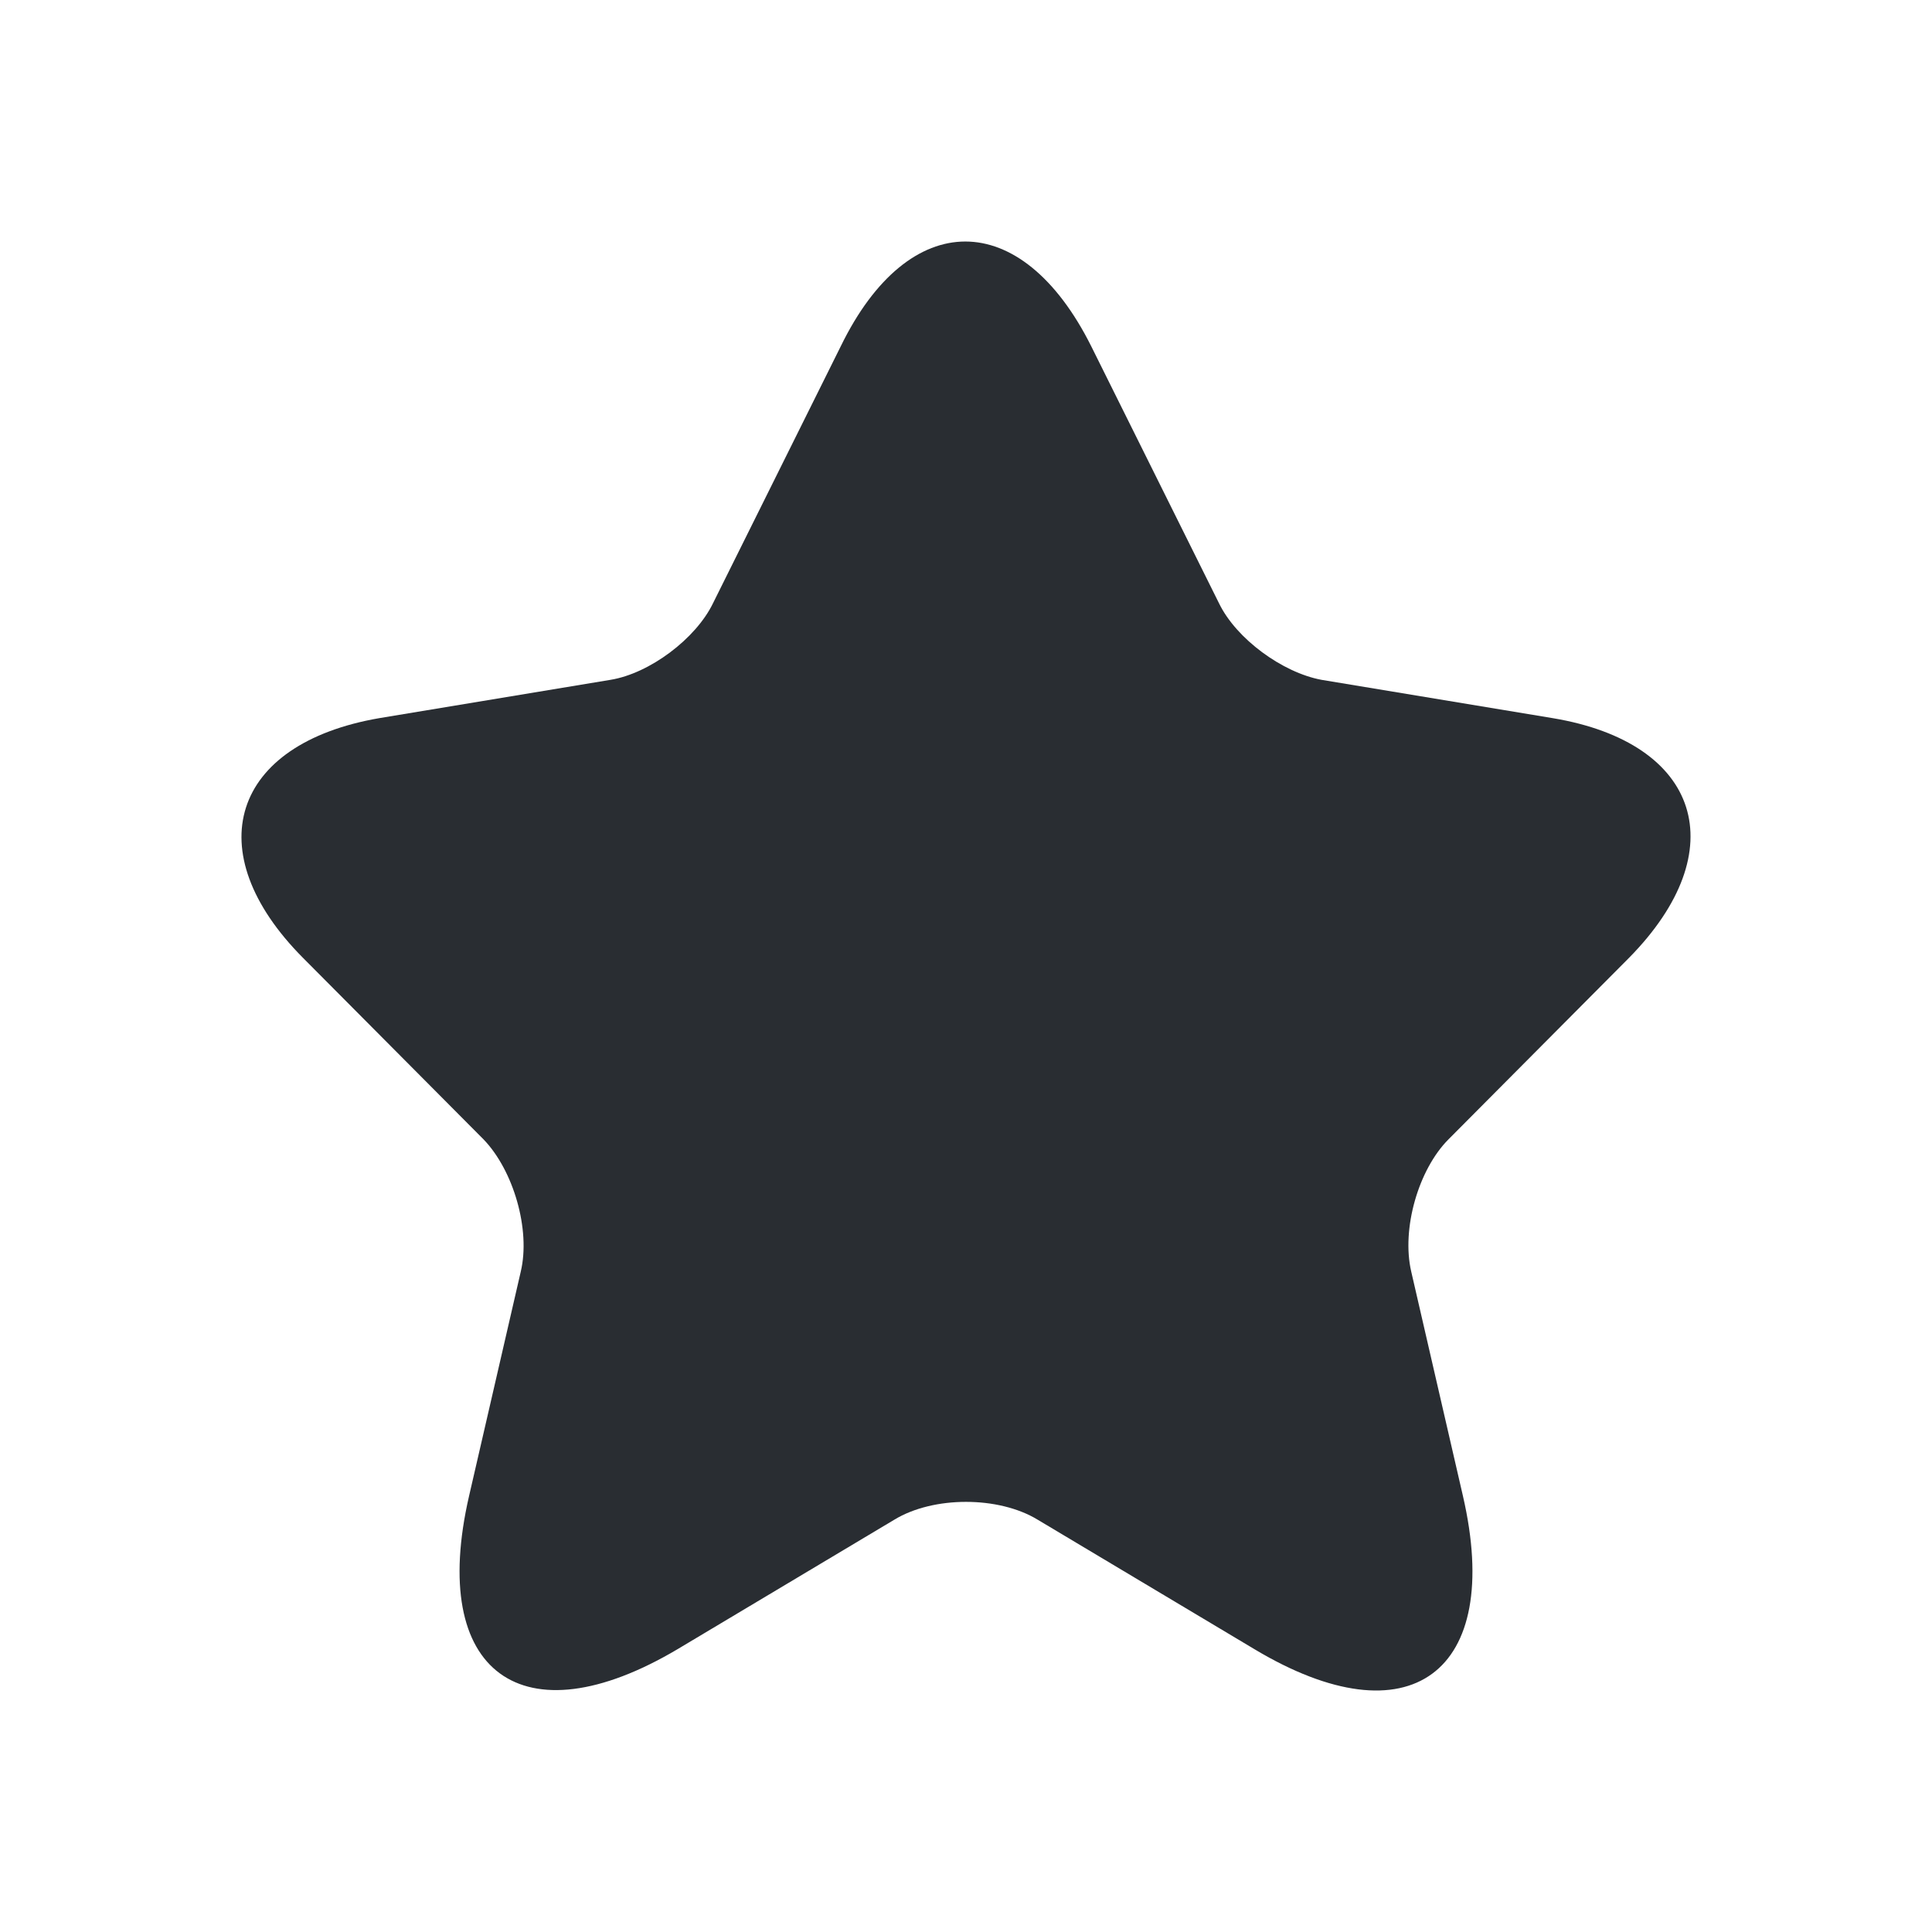 <svg width="24" height="24" viewBox="0 0 24 24" fill="none" xmlns="http://www.w3.org/2000/svg">
<path d="M13.555 4.3L15.143 7.494C15.357 7.936 15.931 8.355 16.416 8.445L19.288 8.921C21.125 9.227 21.553 10.564 20.235 11.9L17.993 14.154C17.621 14.528 17.407 15.264 17.531 15.797L18.173 18.583C18.68 20.781 17.509 21.642 15.582 20.486L12.89 18.878C12.405 18.583 11.595 18.583 11.11 18.878L8.418 20.486C6.491 21.63 5.32 20.781 5.827 18.583L6.469 15.797C6.593 15.276 6.379 14.54 6.007 14.154L3.765 11.9C2.447 10.575 2.875 9.238 4.712 8.921L7.584 8.445C8.069 8.366 8.643 7.936 8.857 7.494L10.445 4.3C11.29 2.567 12.687 2.567 13.555 4.3Z" fill="#292D32"/>
</svg>
